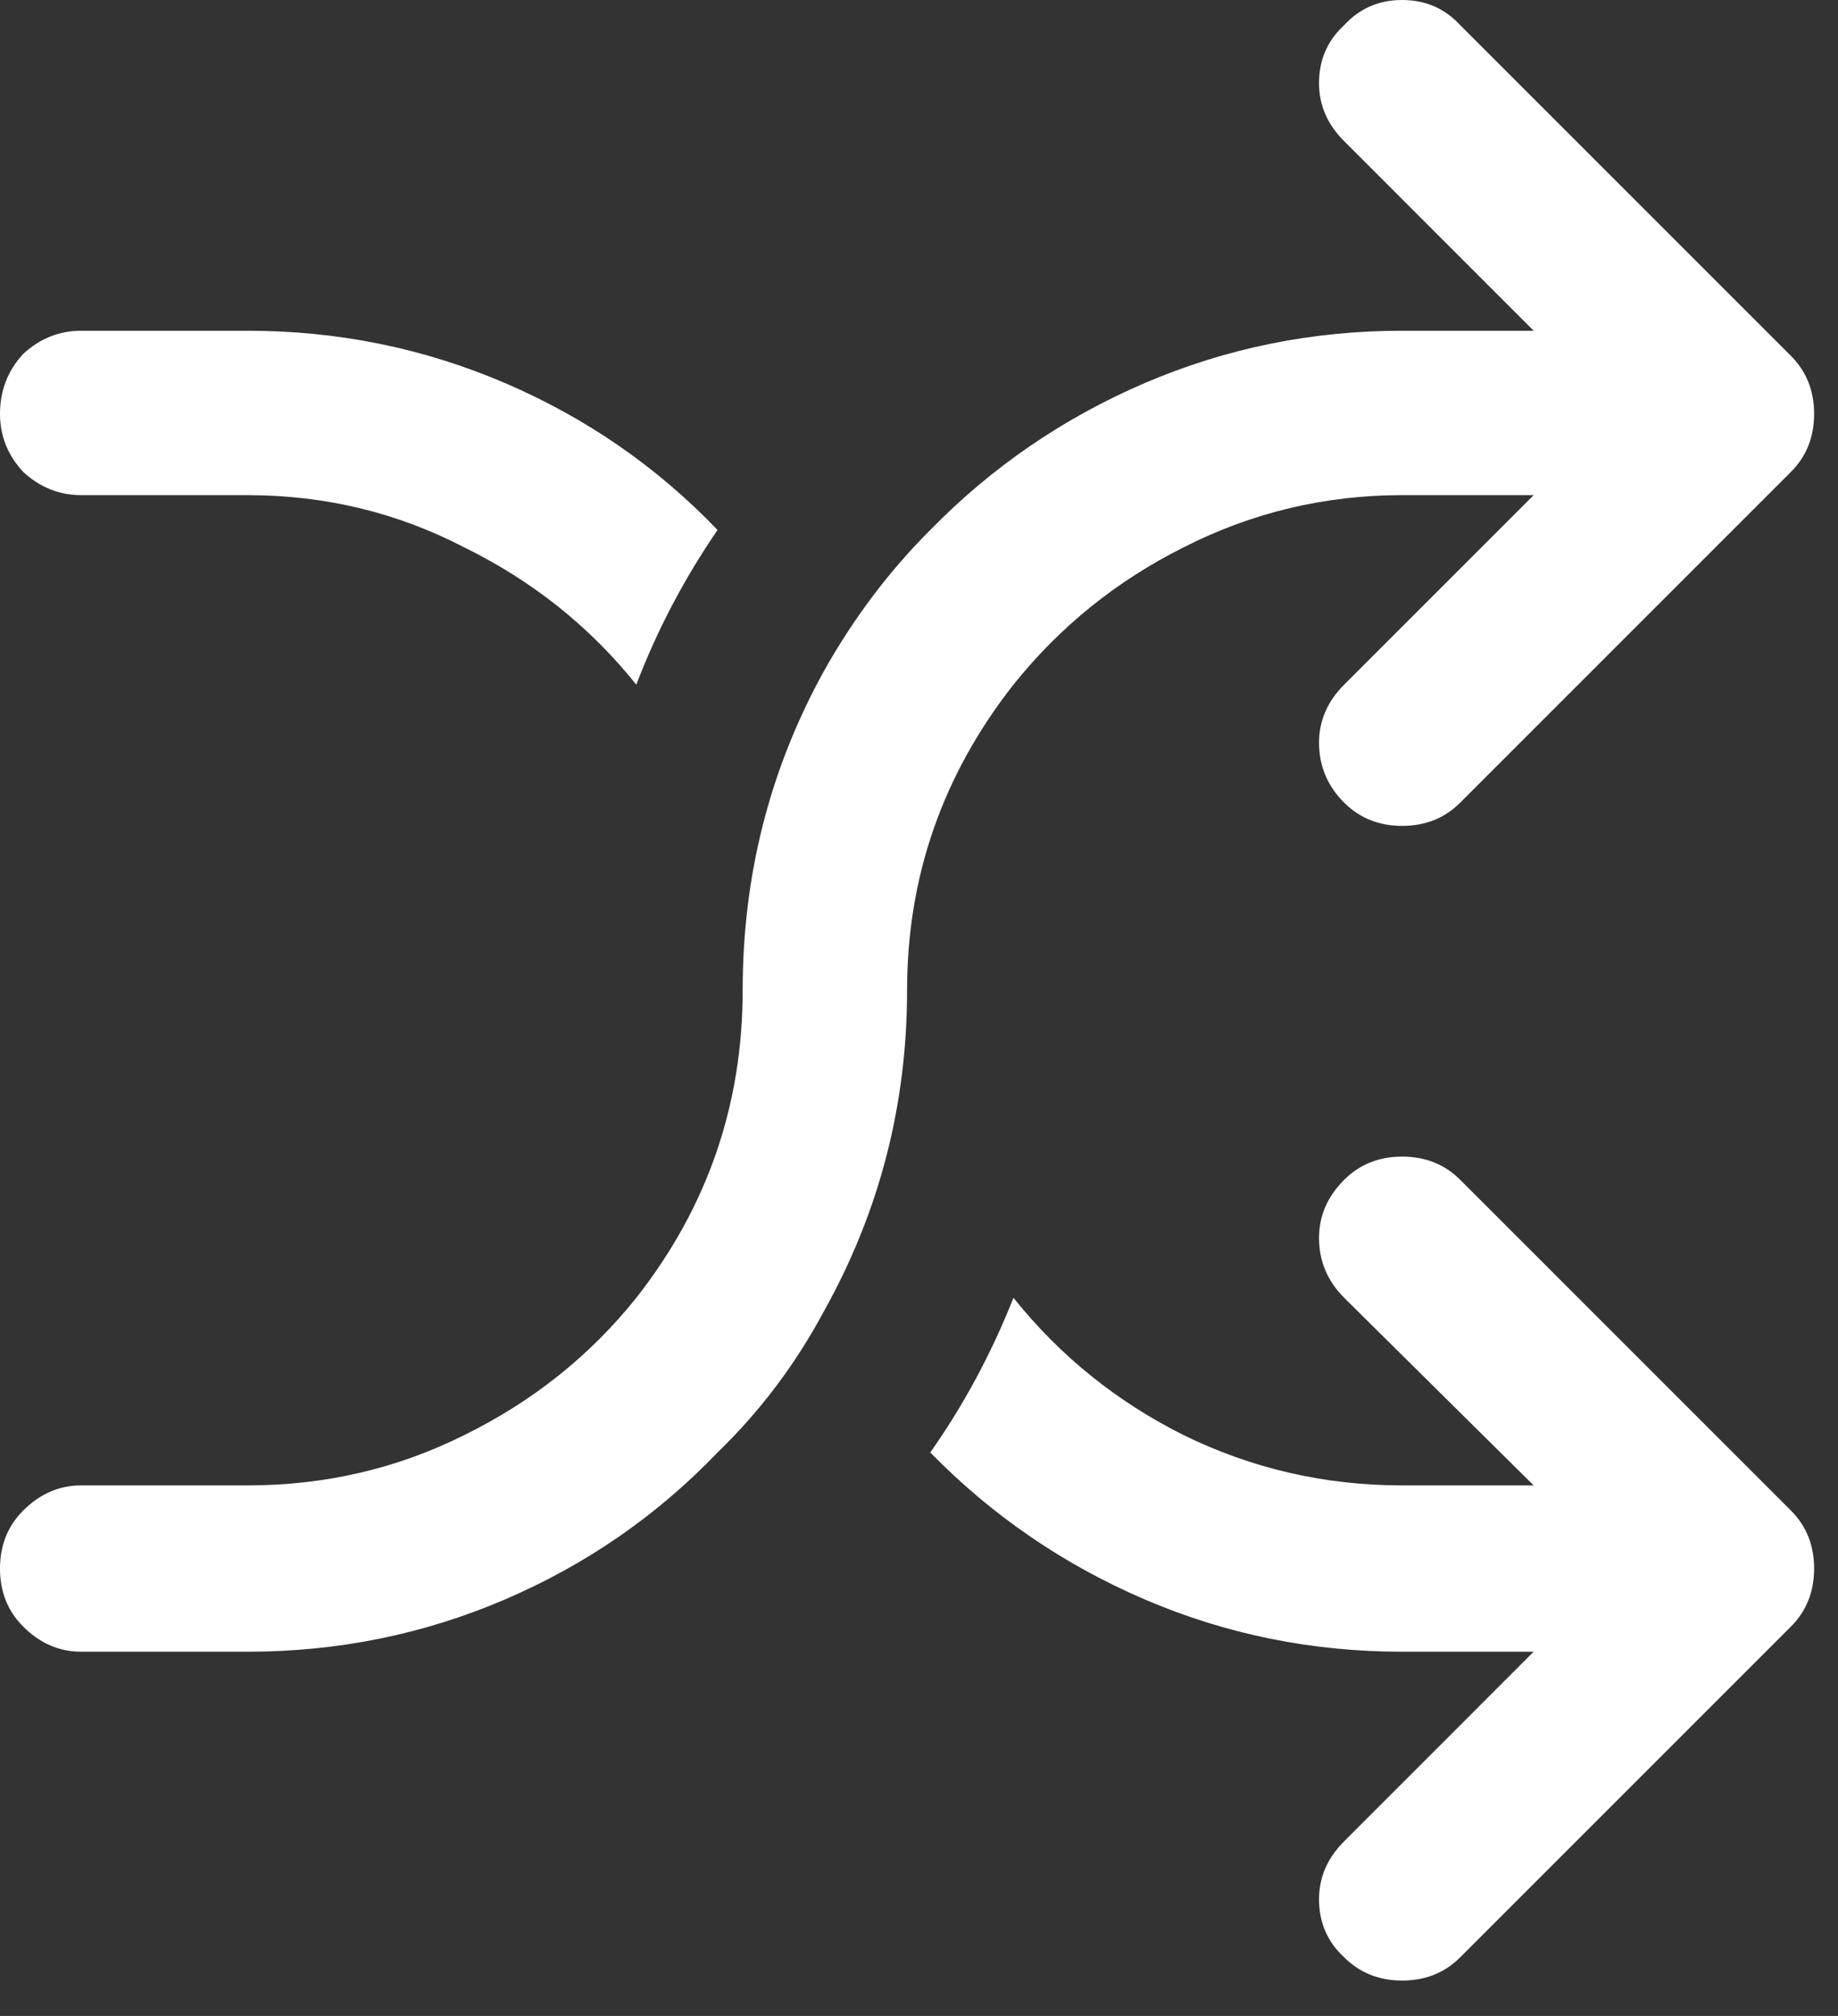 <?xml version="1.0" encoding="UTF-8" standalone="no"?>
<svg width="31px" height="34px" viewBox="0 0 31 34" version="1.1" xmlns="http://www.w3.org/2000/svg" xmlns:xlink="http://www.w3.org/1999/xlink">
    <rect x="0" y="0" width="31" height="34" fill="#333333" stroke="none"/>
    <!-- Generator: Sketch 40 (33762) - http://www.bohemiancoding.com/sketch -->
    <title>implementation</title>
    <desc>Created with Sketch.</desc>
    <defs></defs>
    <g id="Page-1" stroke="none" stroke-width="1" fill="none" fill-rule="evenodd">
        <g id="implementation" transform="translate(-2, -1)" fill="#FFFFFF">
            <path d="M25.649,1 C26.041,1 26.367,1.141 26.628,1.424 L32.206,7.002 C32.467,7.263 32.597,7.589 32.597,7.981 C32.597,8.372 32.467,8.698 32.206,8.959 L26.628,14.537 C26.367,14.798 26.041,14.929 25.649,14.929 C25.258,14.929 24.932,14.798 24.671,14.537 C24.388,14.255 24.247,13.917 24.247,13.526 C24.247,13.156 24.388,12.83 24.671,12.547 L27.867,9.351 L25.649,9.351 C24.345,9.351 23.116,9.644 21.963,10.231 C20.832,10.797 19.876,11.569 19.093,12.547 C17.897,14.07 17.299,15.788 17.299,17.701 C17.299,19.637 16.831,21.442 15.896,23.116 C15.418,24.008 14.82,24.802 14.102,25.497 C13.08,26.563 11.884,27.389 10.514,27.977 C9.144,28.564 7.698,28.857 6.175,28.857 L3.37,28.857 C3,28.857 2.674,28.716 2.391,28.433 C2.13,28.172 2,27.846 2,27.455 C2,27.063 2.13,26.737 2.391,26.476 C2.674,26.193 3,26.052 3.37,26.052 L6.175,26.052 C7.48,26.052 8.698,25.769 9.829,25.204 C10.981,24.638 11.949,23.866 12.732,22.888 C13.928,21.366 14.526,19.637 14.526,17.701 C14.526,15.766 14.983,13.972 15.896,12.319 C16.396,11.427 16.994,10.634 17.69,9.938 C18.734,8.872 19.941,8.046 21.311,7.459 C22.681,6.872 24.127,6.578 25.649,6.578 L27.867,6.578 L24.671,3.381 C24.388,3.099 24.247,2.772 24.247,2.403 C24.247,2.011 24.388,1.685 24.671,1.424 C24.932,1.141 25.258,1 25.649,1 L25.649,1 Z M25.649,20.507 C26.041,20.507 26.367,20.637 26.628,20.898 L32.206,26.476 C32.467,26.737 32.597,27.063 32.597,27.455 C32.597,27.846 32.467,28.172 32.206,28.433 L26.628,34.011 C26.367,34.272 26.041,34.403 25.649,34.403 C25.258,34.403 24.932,34.272 24.671,34.011 C24.388,33.75 24.247,33.424 24.247,33.033 C24.247,32.663 24.388,32.337 24.671,32.054 L27.867,28.857 L25.649,28.857 C24.127,28.857 22.681,28.564 21.311,27.977 C19.941,27.389 18.734,26.563 17.69,25.497 C18.256,24.693 18.723,23.823 19.093,22.888 C19.876,23.866 20.832,24.638 21.963,25.204 C23.116,25.769 24.345,26.052 25.649,26.052 L27.867,26.052 L24.671,22.888 C24.388,22.605 24.247,22.268 24.247,21.877 C24.247,21.507 24.388,21.181 24.671,20.898 C24.932,20.637 25.258,20.507 25.649,20.507 L25.649,20.507 Z M3.37,6.578 L6.175,6.578 C7.698,6.578 9.144,6.872 10.514,7.459 C11.884,8.046 13.08,8.872 14.102,9.938 C13.537,10.764 13.08,11.634 12.732,12.547 C11.949,11.569 10.981,10.797 9.829,10.231 C8.698,9.644 7.48,9.351 6.175,9.351 L3.37,9.351 C3,9.351 2.674,9.22 2.391,8.959 C2.13,8.677 2,8.35 2,7.981 C2,7.589 2.13,7.252 2.391,6.969 C2.674,6.708 3,6.578 3.37,6.578 L3.37,6.578 Z"></path>
        </g>
    </g>
</svg>
